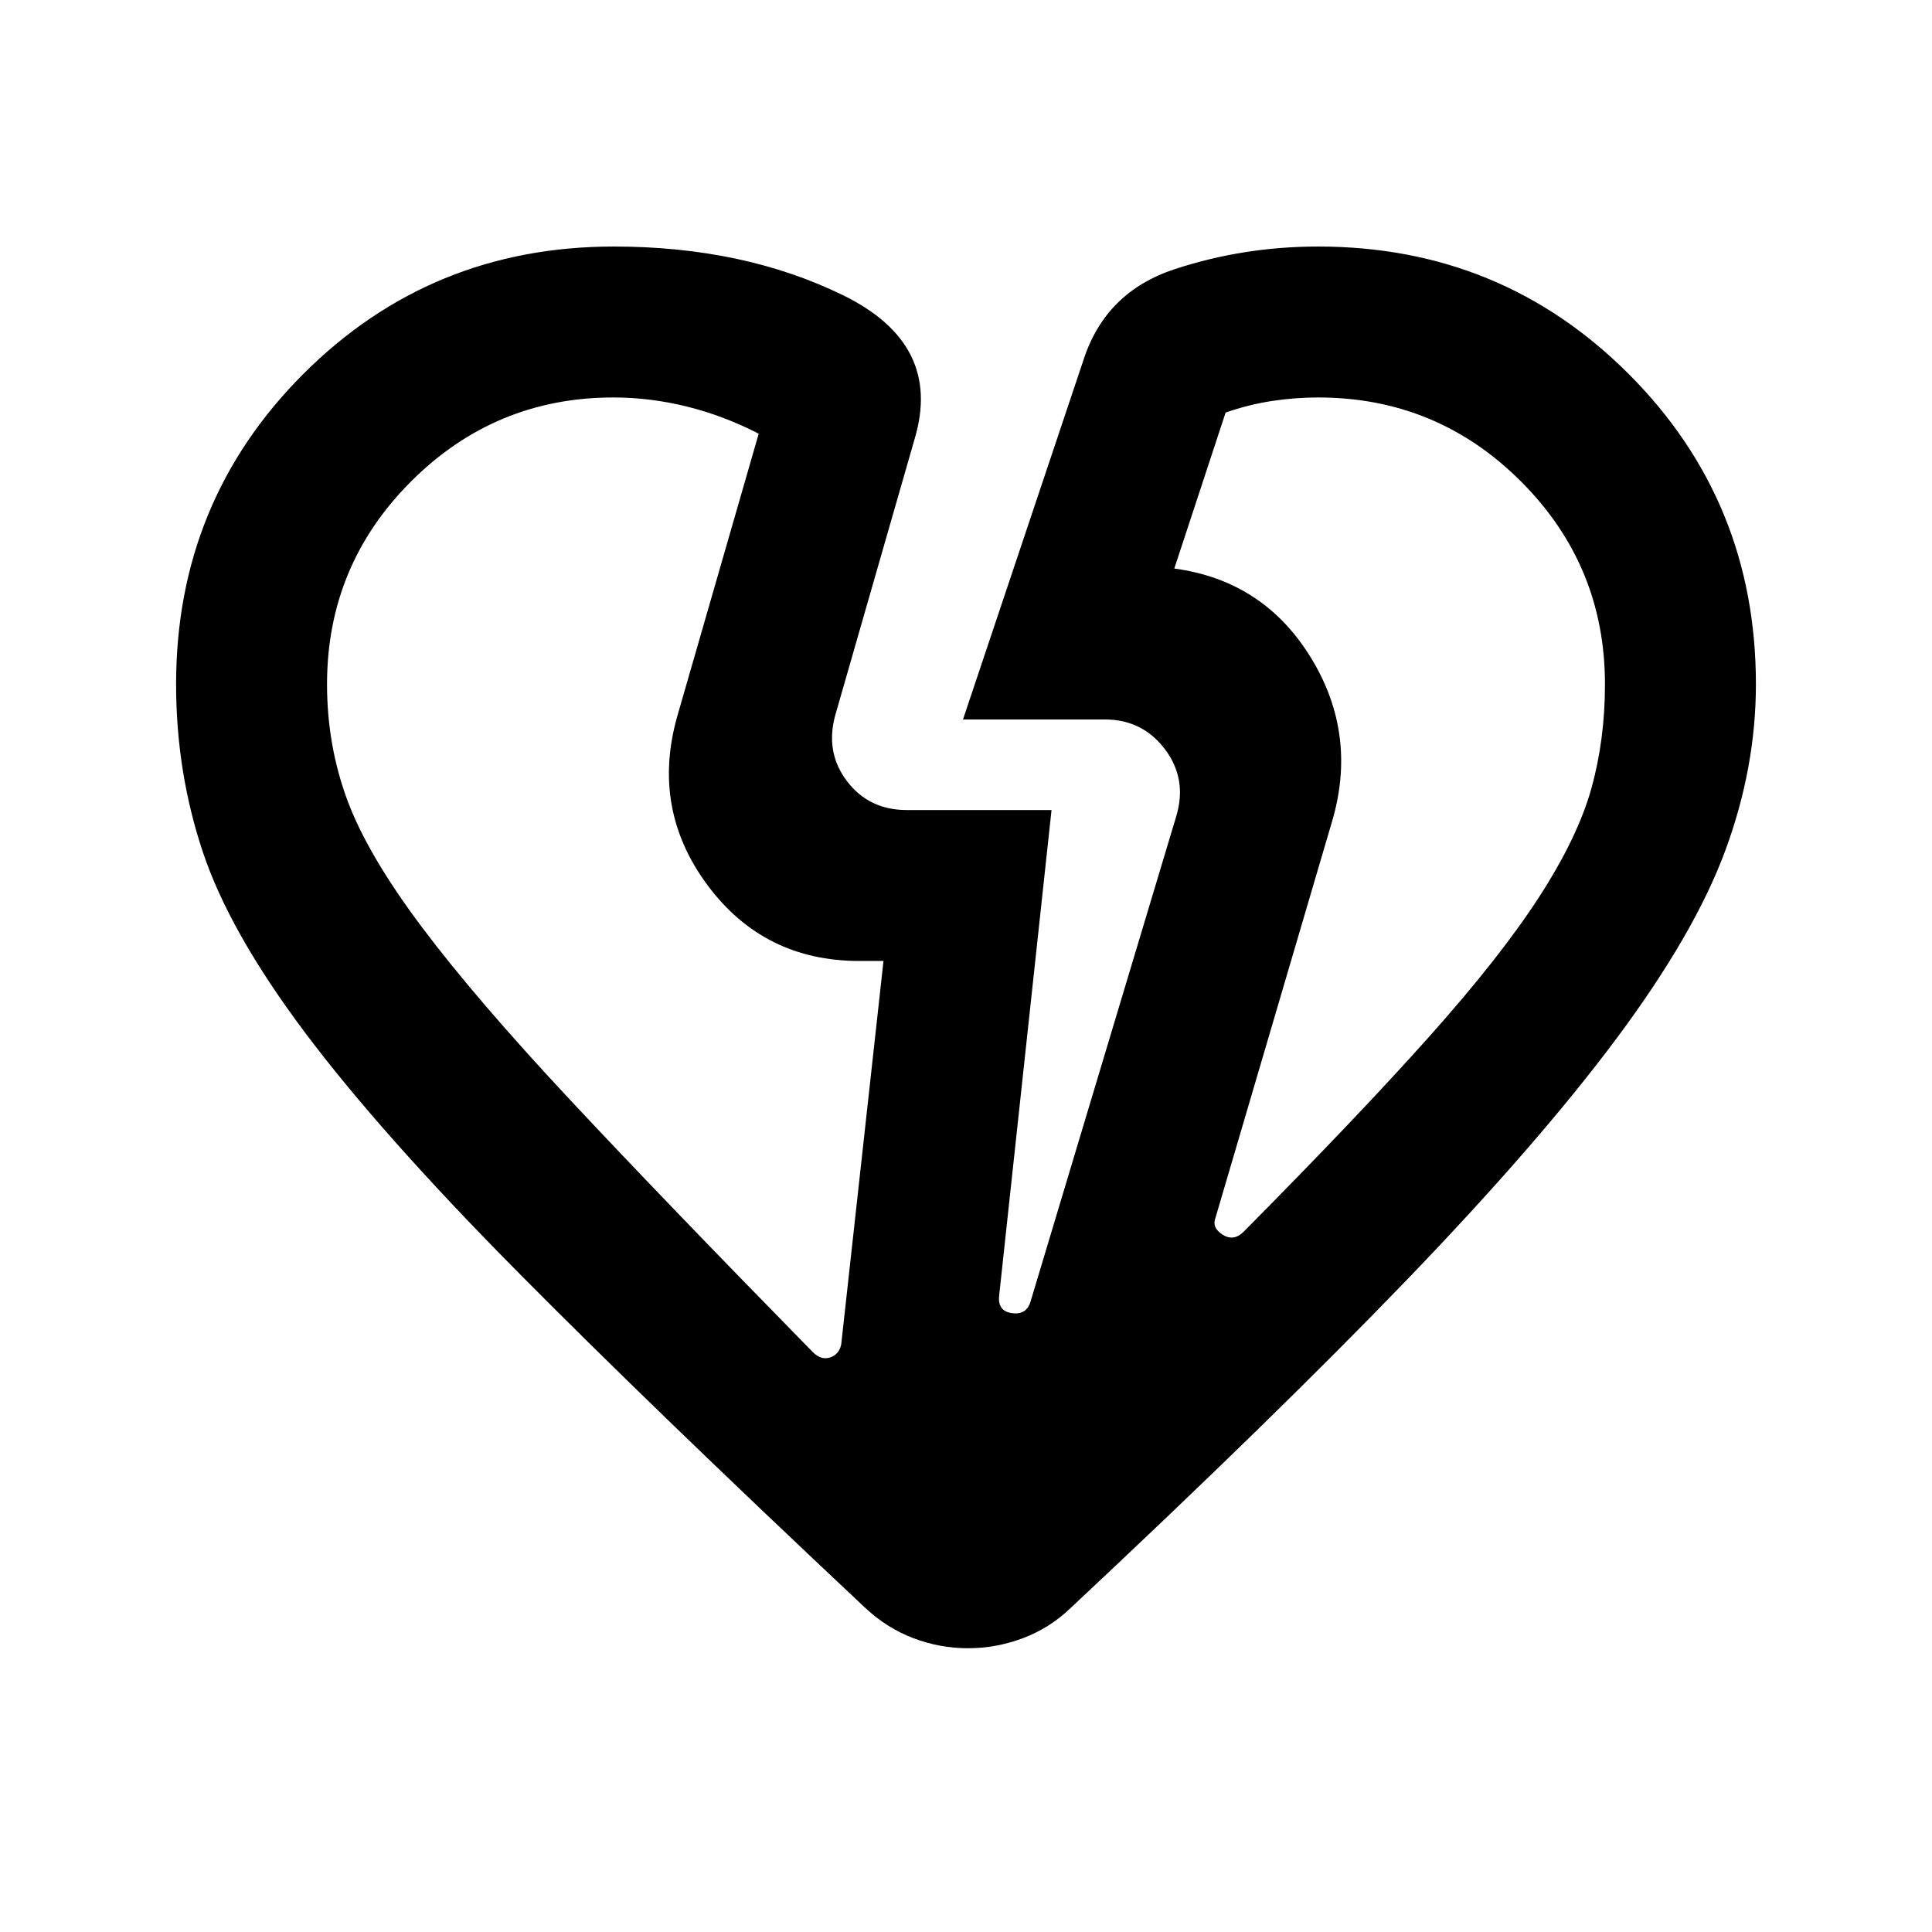 <svg xmlns="http://www.w3.org/2000/svg" height="24" viewBox="0 -960 960 960" width="24"><path d="M162.5-620q0 30.18 10 57.34 10 27.16 37 63.16t74 86.25q47 50.25 120.37 125.09 4.13 4.16 8.63 2.66 4.5-1.5 5.5-6.5l21-190.5h-12q-47.5 0-75.5-37.75t-15-83.75L377-744.5q-17.5-9-35.75-13.5t-36.49-4.5q-58.76 0-100.51 41.73Q162.5-679.04 162.5-620Zm635 0q0-59.04-41.73-100.77T655-762.5q-11.5 0-23 1.75T609-755l-25.5 77.5q44.5 6 68 44.5t10 82.5L604-355q-2 5 3.5 8.5T618-348q57-57.5 92.25-97t54.5-69.25q19.25-29.75 26-54T797.5-620Zm-136 69.5Zm-325-53.5ZM481-141q-14 0-27.14-5-13.15-5-23.86-15-107-100.5-174-168.25T151.5-447q-37.5-50-50.75-89.75T87.5-620q0-90.95 63.27-154.23Q214.05-837.5 305-837.5q64.5 0 114 24.25T454.5-742L415-604.5q-5 18.43 5.91 32.72 10.91 14.28 29.59 14.28h72l-26 241q-1 8 6.34 9 7.35 1 9.3-6l72.36-241q5.5-18.5-5.68-33.25T549-602.5h-70.5l60-179q11-33.5 45.19-44.75T655-837.5q90.95 0 154.23 63.27Q872.5-710.95 872.5-620q0 41.5-15.25 82.75t-54 93.25Q764.5-392 699-324T532-161q-10.44 10-23.72 15T481-141Z"/></svg>